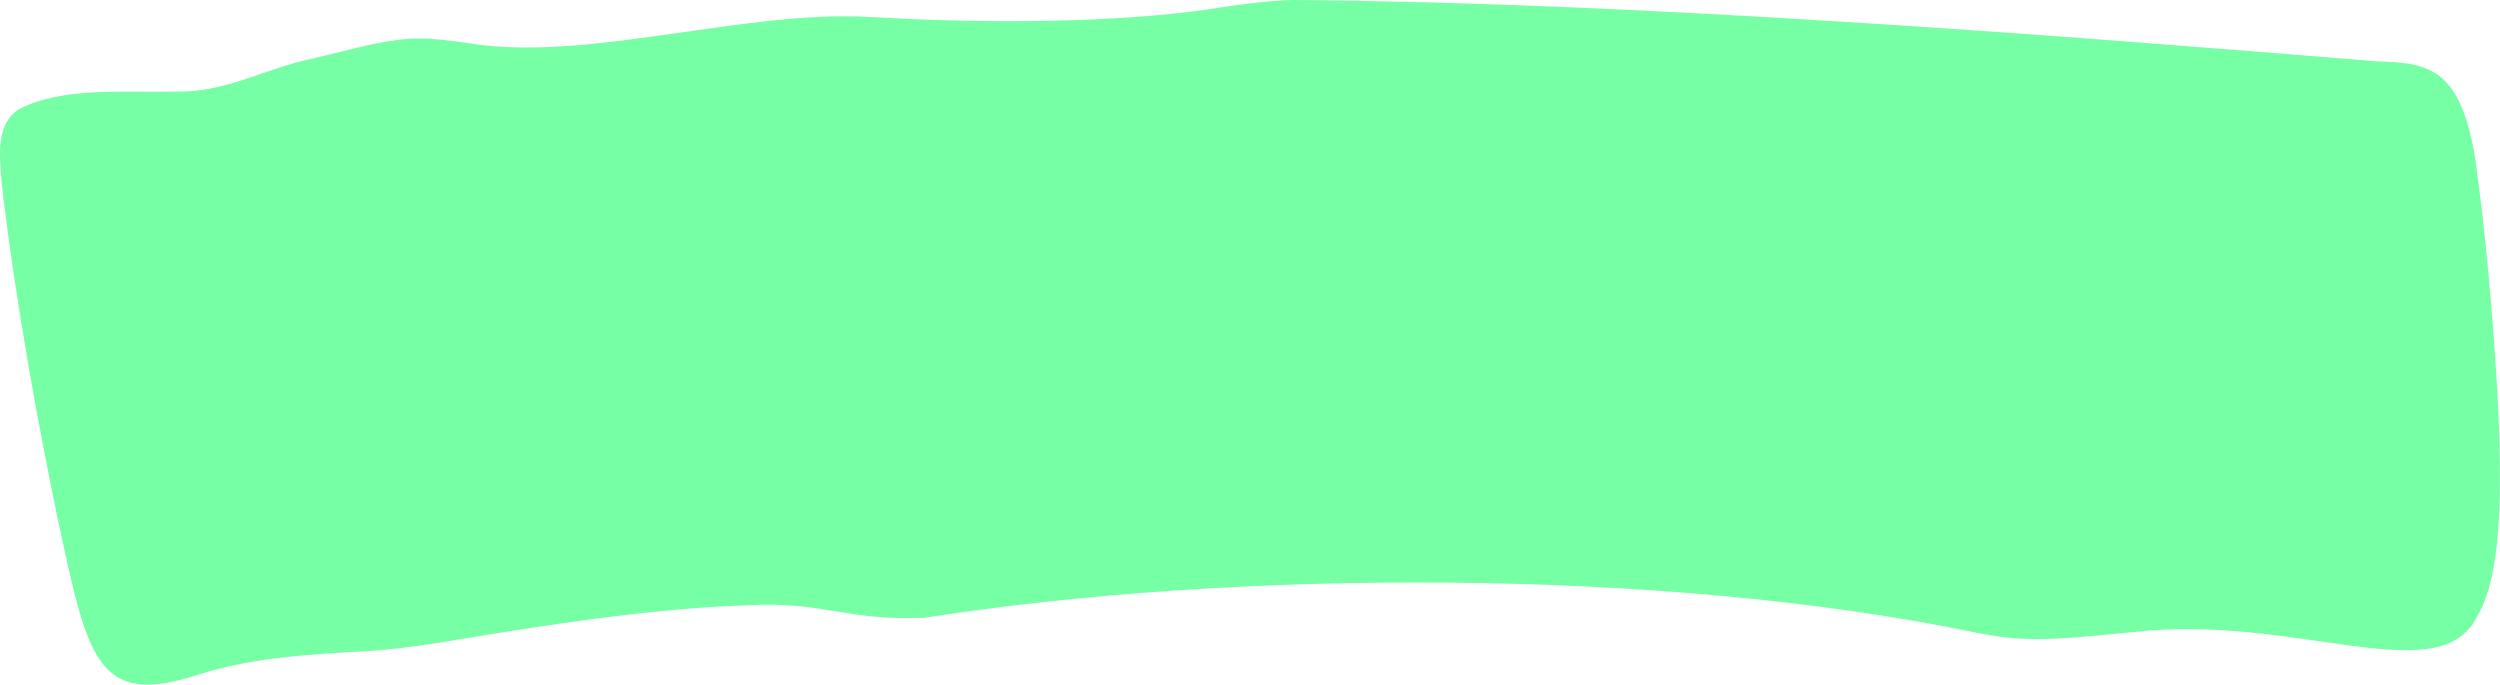 <?xml version="1.0" encoding="UTF-8"?>
<svg id="Layer_2" data-name="Layer 2" xmlns="http://www.w3.org/2000/svg" viewBox="0 0 760.29 208.2">
  <defs>
    <style>
      .cls-1 {
        fill: #76ffa4;
      }
    </style>
  </defs>
  <g id="objects">
    <path class="cls-1" d="M622.76,194.3c7.91-.21,17.19-1.28,25.53-2.03,49.77-5.83,93.13,18.25,104.89-4.51,4.94-8.13,7.29-22.16,7.09-45.41-.07-7.68-.36-15.49-.78-23.2-1.5-24.39-3.51-48.33-6.9-72.06-4.54-25.34-13.07-28.11-29.43-28.41C621.62,10.38,498.24.84,393.11,0c-7.07.22-13.73,1.06-20.85,2.1-27.46,4.59-63.39,4.79-89.17,3.94-6.31-.21-12.47-.62-18.71-.88-36.85-2.06-82.02,12.52-117.22,8.62-9.33-1.21-17.85-3-27.26-1.49-7.76,1.03-16.38,3.59-24.96,5.55-14.74,3.07-26.43,10.48-41.92,10-15.36.33-33.55-1.46-46.96,5.19C-1.19,37.59-.52,46.19.94,59.6c3.93,32.01,10.04,66.55,16.63,98.3,9.02,41.63,11.5,57.34,42.19,47.44,16.59-5.41,34.24-6.34,51.94-7.32,14.11-.89,27.88-3.64,40.69-5.65,24.17-3.85,50.54-7.51,74.51-8.27,23.9-1.37,29.9,4.77,54.21,3.79,94.45-14.83,224.96-15.17,319.21,4.38,7.51,1.56,13.85,2.27,22.22,2.04h.22Z"/>
  </g>
</svg>